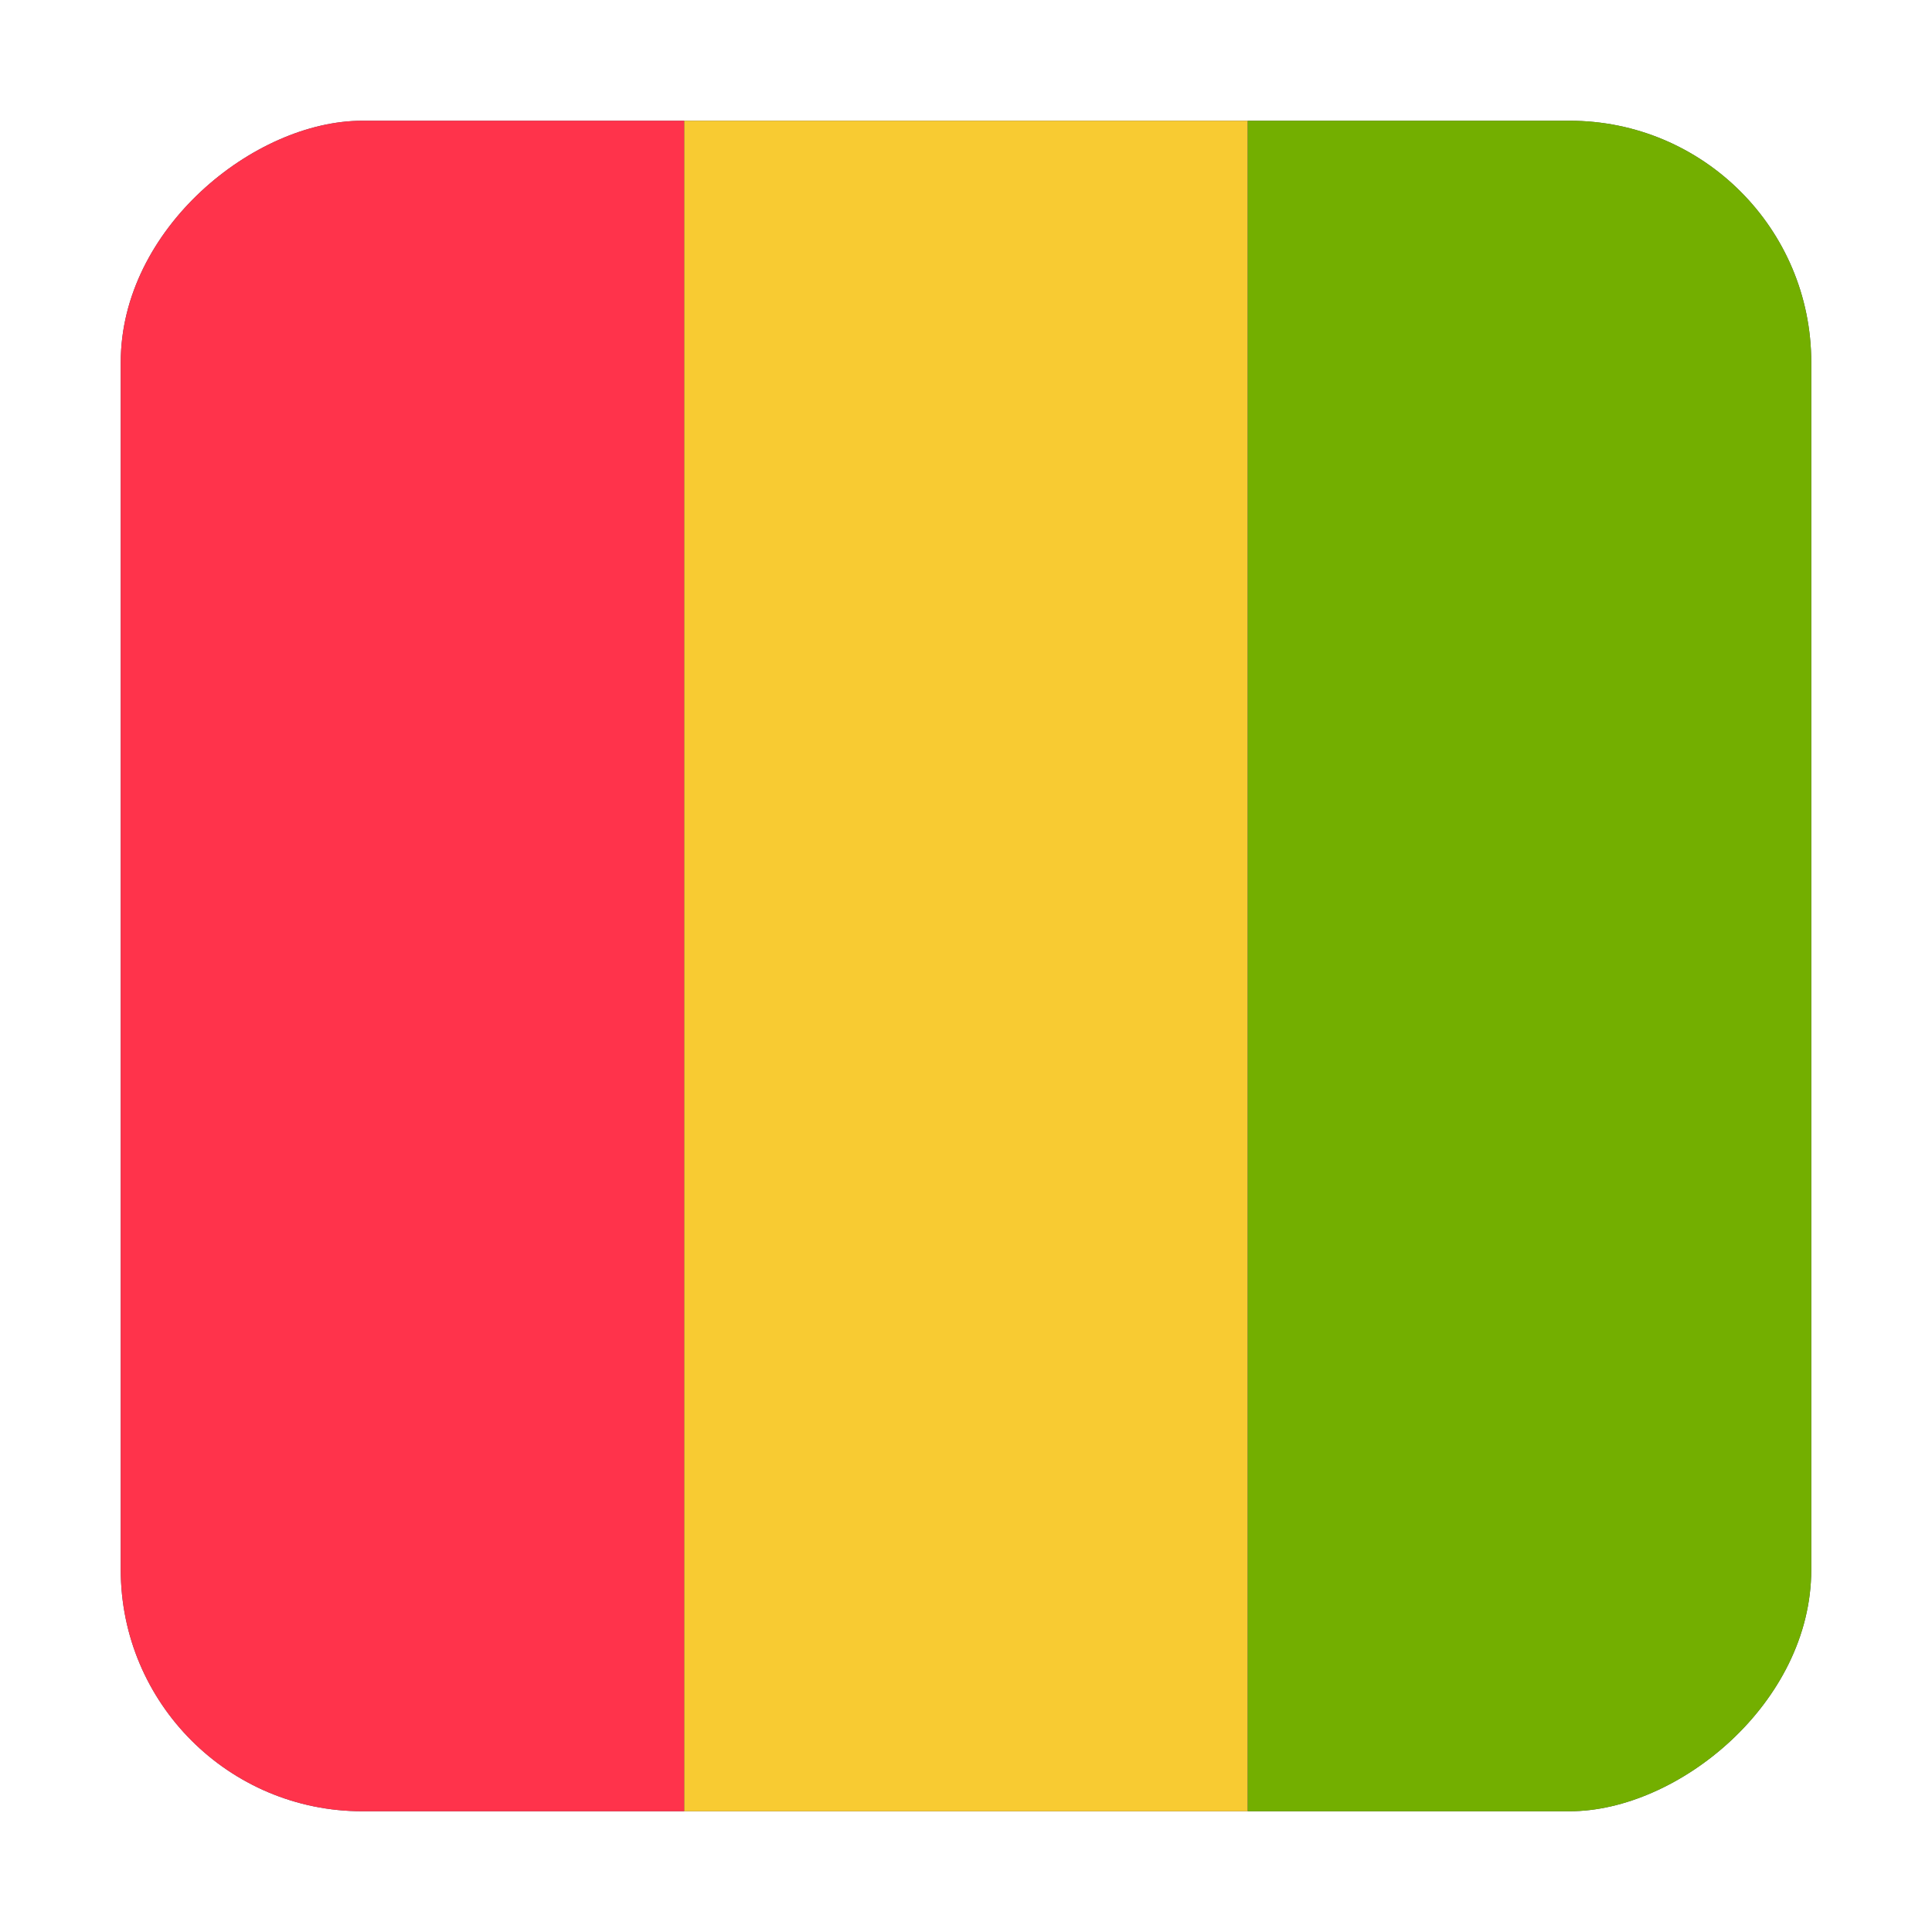 <svg width="16" height="16" viewBox="0 0 16 16" fill="none" xmlns="http://www.w3.org/2000/svg">
<g clip-path="url(#clip0_5367_191871)">
<rect x="1" y="15" width="14" height="14" rx="2" transform="rotate(-90 1 15)" fill="#464655"/>
<path d="M1 14.759L1 1.241C1 1.108 1.165 1 1.368 1L5.667 1L5.667 15L1.368 15C1.165 15 1 14.892 1 14.759Z" fill="#FF334B"/>
<path d="M5.667 1L5.667 15L10.333 15L10.333 1L5.667 1Z" fill="#F8CB32"/>
<path d="M10.334 15L10.334 1L14.632 1C14.835 1 15 1.108 15 1.241L15 14.759C15 14.892 14.835 15 14.632 15L10.334 15Z" fill="#73AF00"/>
</g>
<defs>
<clipPath id="clip0_5367_191871">
<rect x="1" y="15" width="14" height="14" rx="2" transform="rotate(-90 1 15)" fill="white"/>
</clipPath>
</defs>
</svg>
